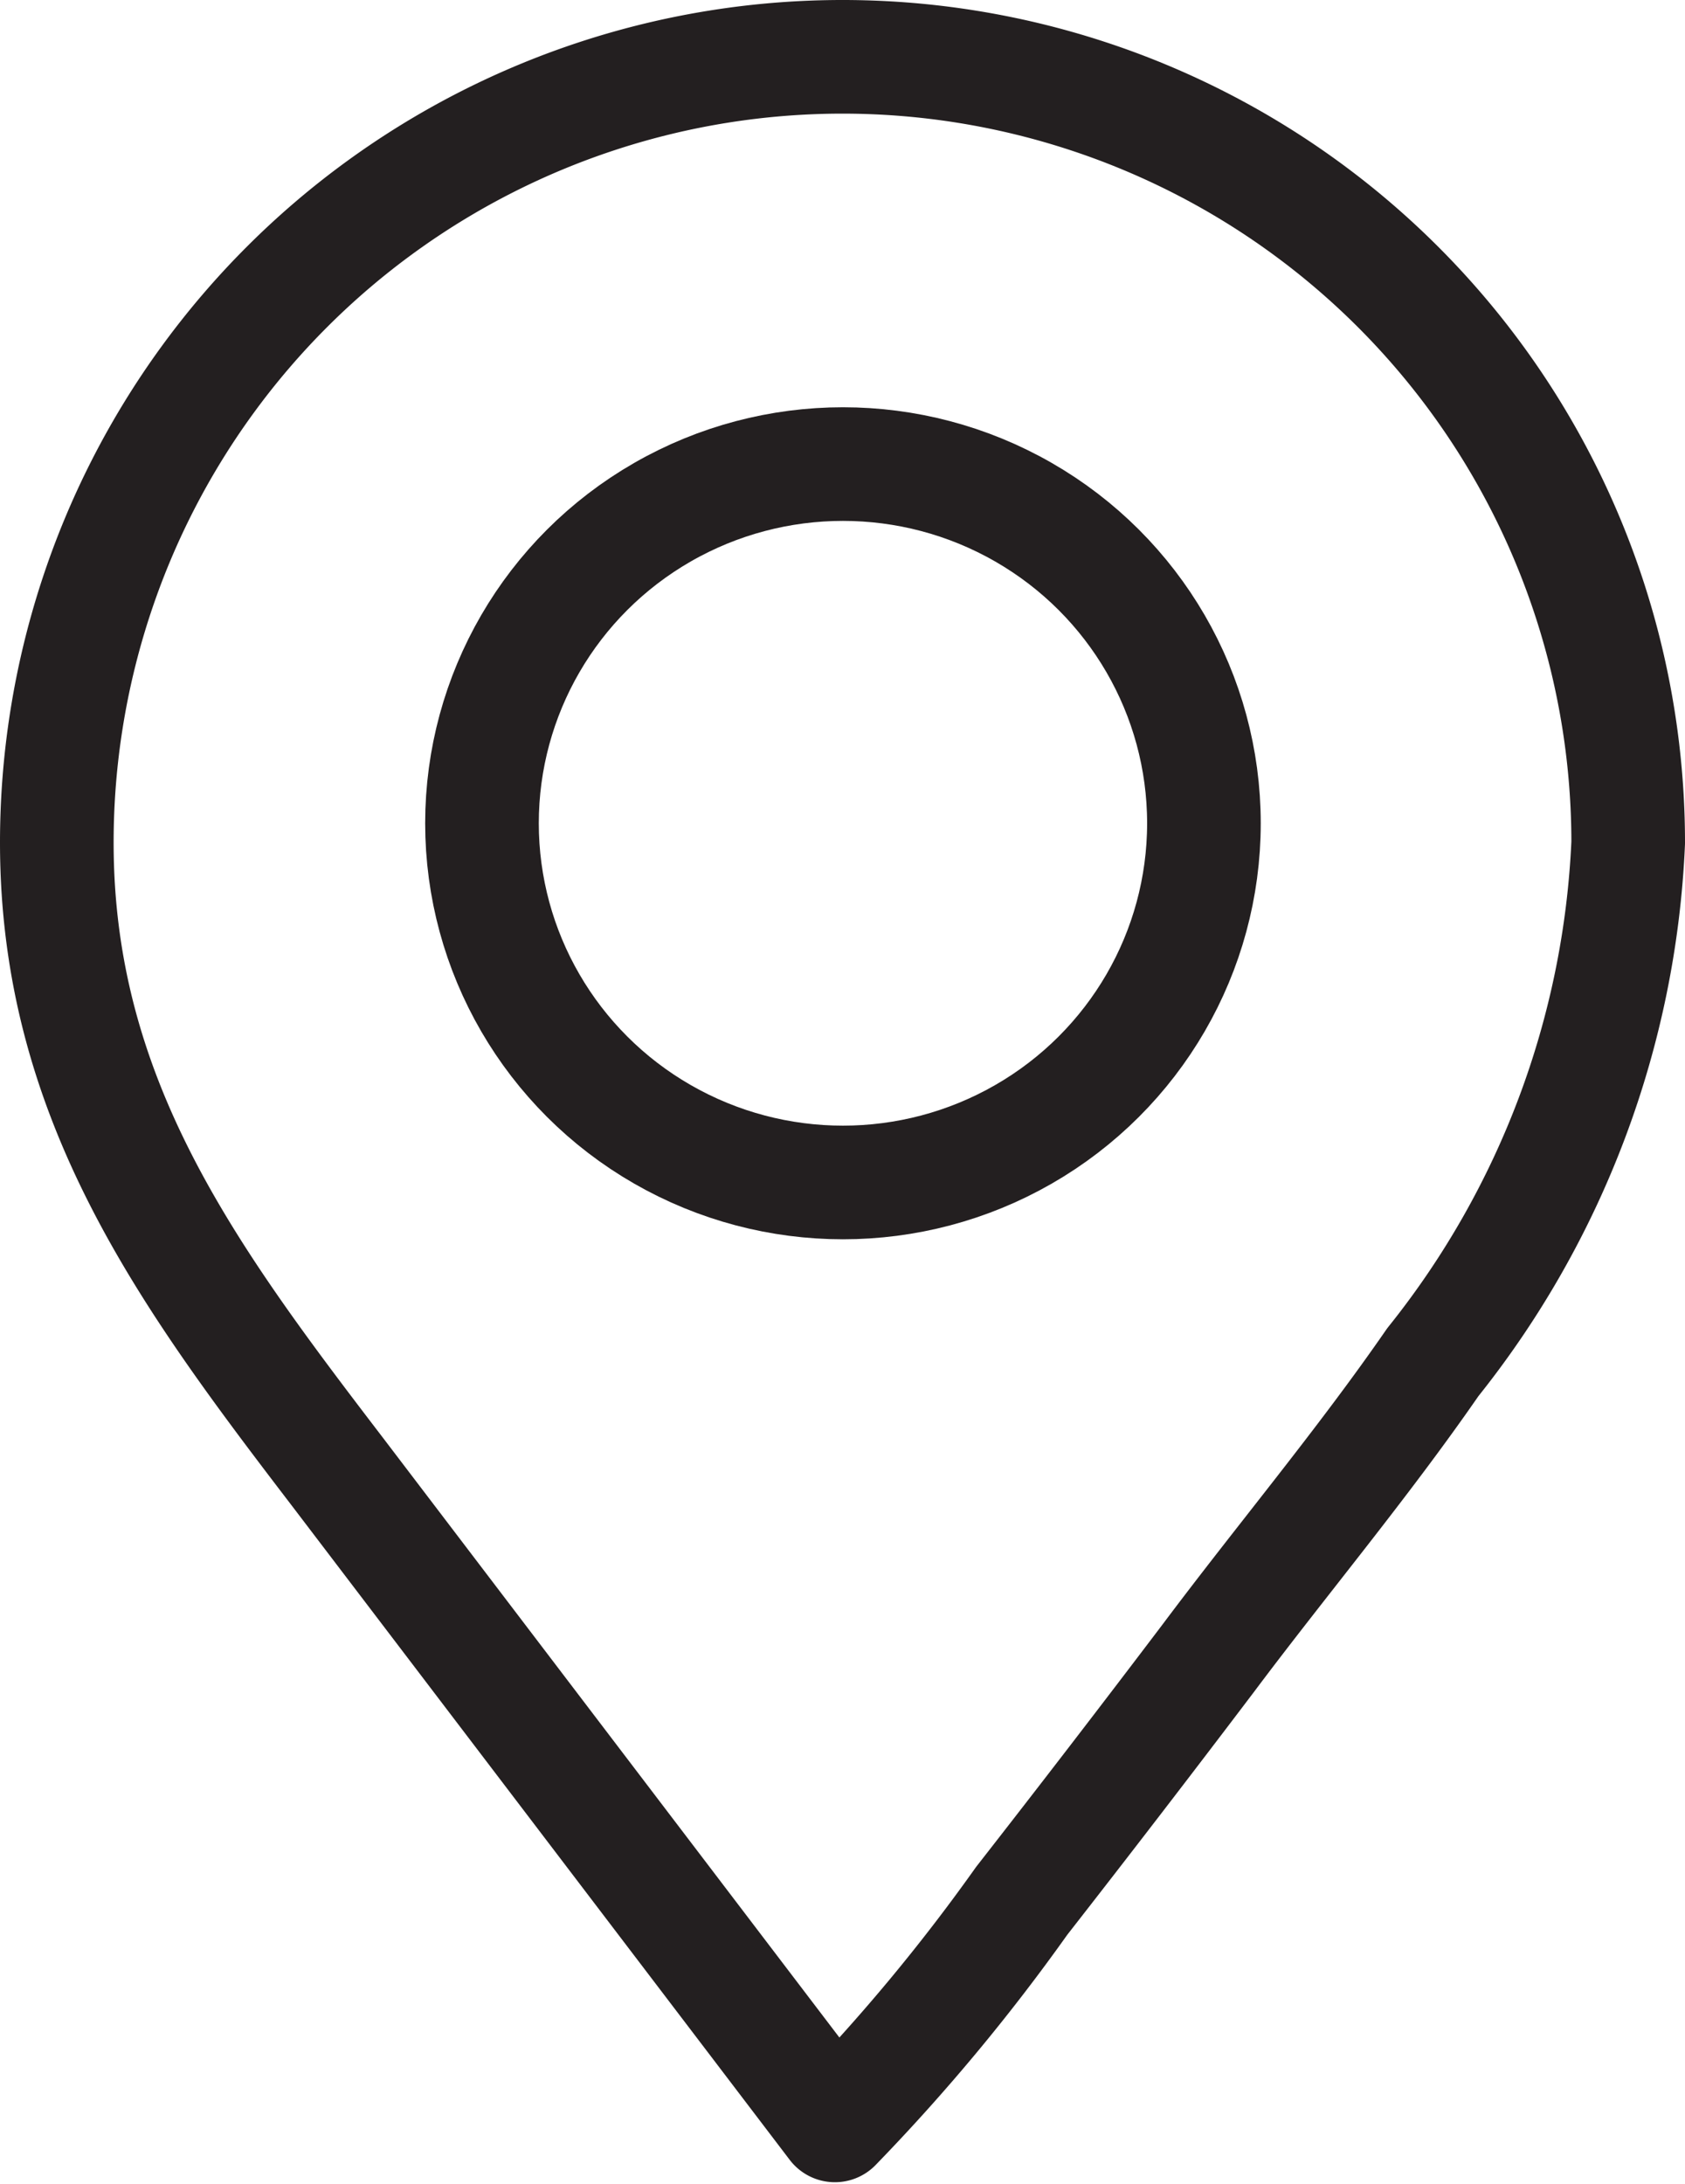 <svg xmlns="http://www.w3.org/2000/svg" width="14.83" height="19.22" viewBox="0 0 14.83 19.22"><g transform="translate(0.5 0.5)"><path d="M18.691,12.417A7.86,7.86,0,0,0,20.41,7.845a6.915,6.915,0,1,0-13.83,0c0,2.26,1.154,3.817,2.466,5.532l4.382,5.757a16.779,16.779,0,0,0,1.644-1.976q.83-1.063,1.644-2.138C17.36,14.16,18.071,13.314,18.691,12.417Z" transform="translate(-6.58 -0.93)" fill="none" stroke="#231f20" stroke-linecap="round" stroke-linejoin="round" stroke-width="1"/><ellipse cx="3.177" cy="3.161" rx="3.177" ry="3.161" transform="translate(3.742 3.584)" fill="none" stroke="#231f20" stroke-linecap="round" stroke-linejoin="round" stroke-width="1"/></g></svg>